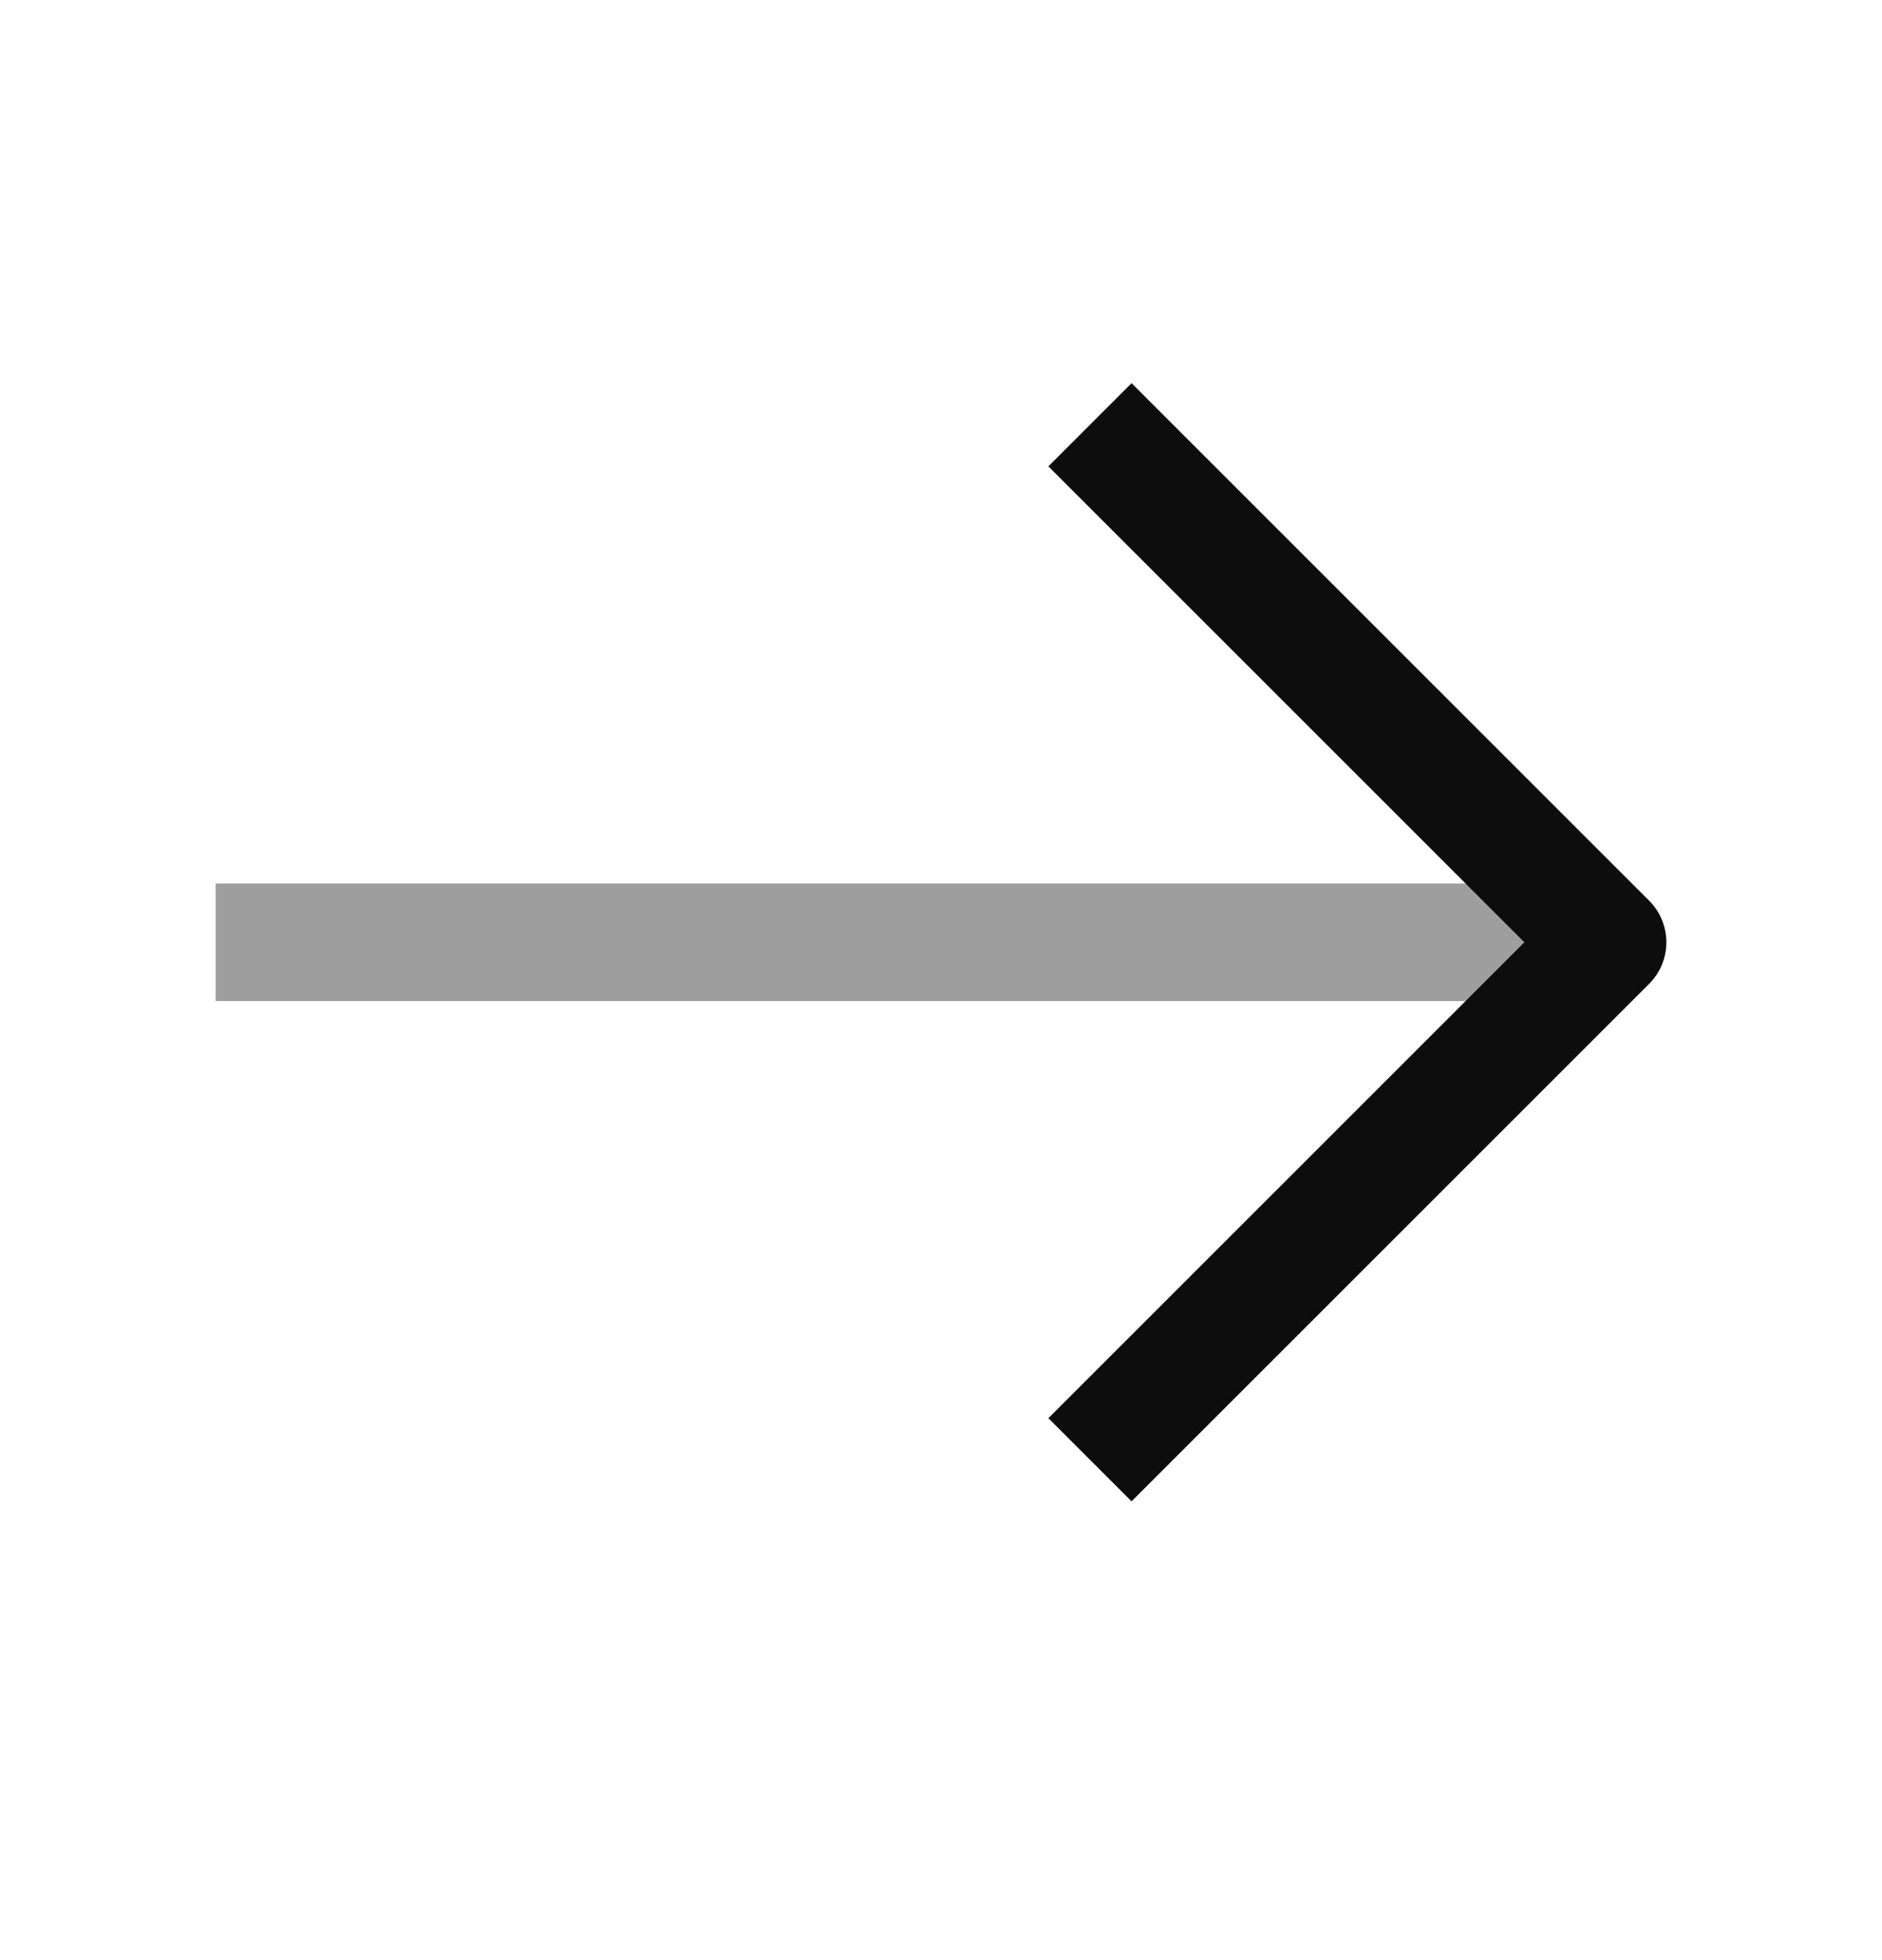 <svg width="24" height="25" viewBox="0 0 24 25" fill="none" xmlns="http://www.w3.org/2000/svg">
<path d="M14.43 5.948L20.5 12.018L14.43 18.088" stroke="#0D0D0D" stroke-width="1.5" stroke-miterlimit="10" stroke-linecap="square" stroke-linejoin="round"/>
<path opacity="0.4" d="M3.5 11.268H2.75V12.768H3.5V11.268ZM20.33 12.768C20.744 12.768 21.08 12.432 21.08 12.018C21.08 11.604 20.744 11.268 20.33 11.268V12.768ZM3.5 12.018V12.768H20.33V12.018V11.268H3.5V12.018Z" fill="#0D0D0D"/>
</svg>
